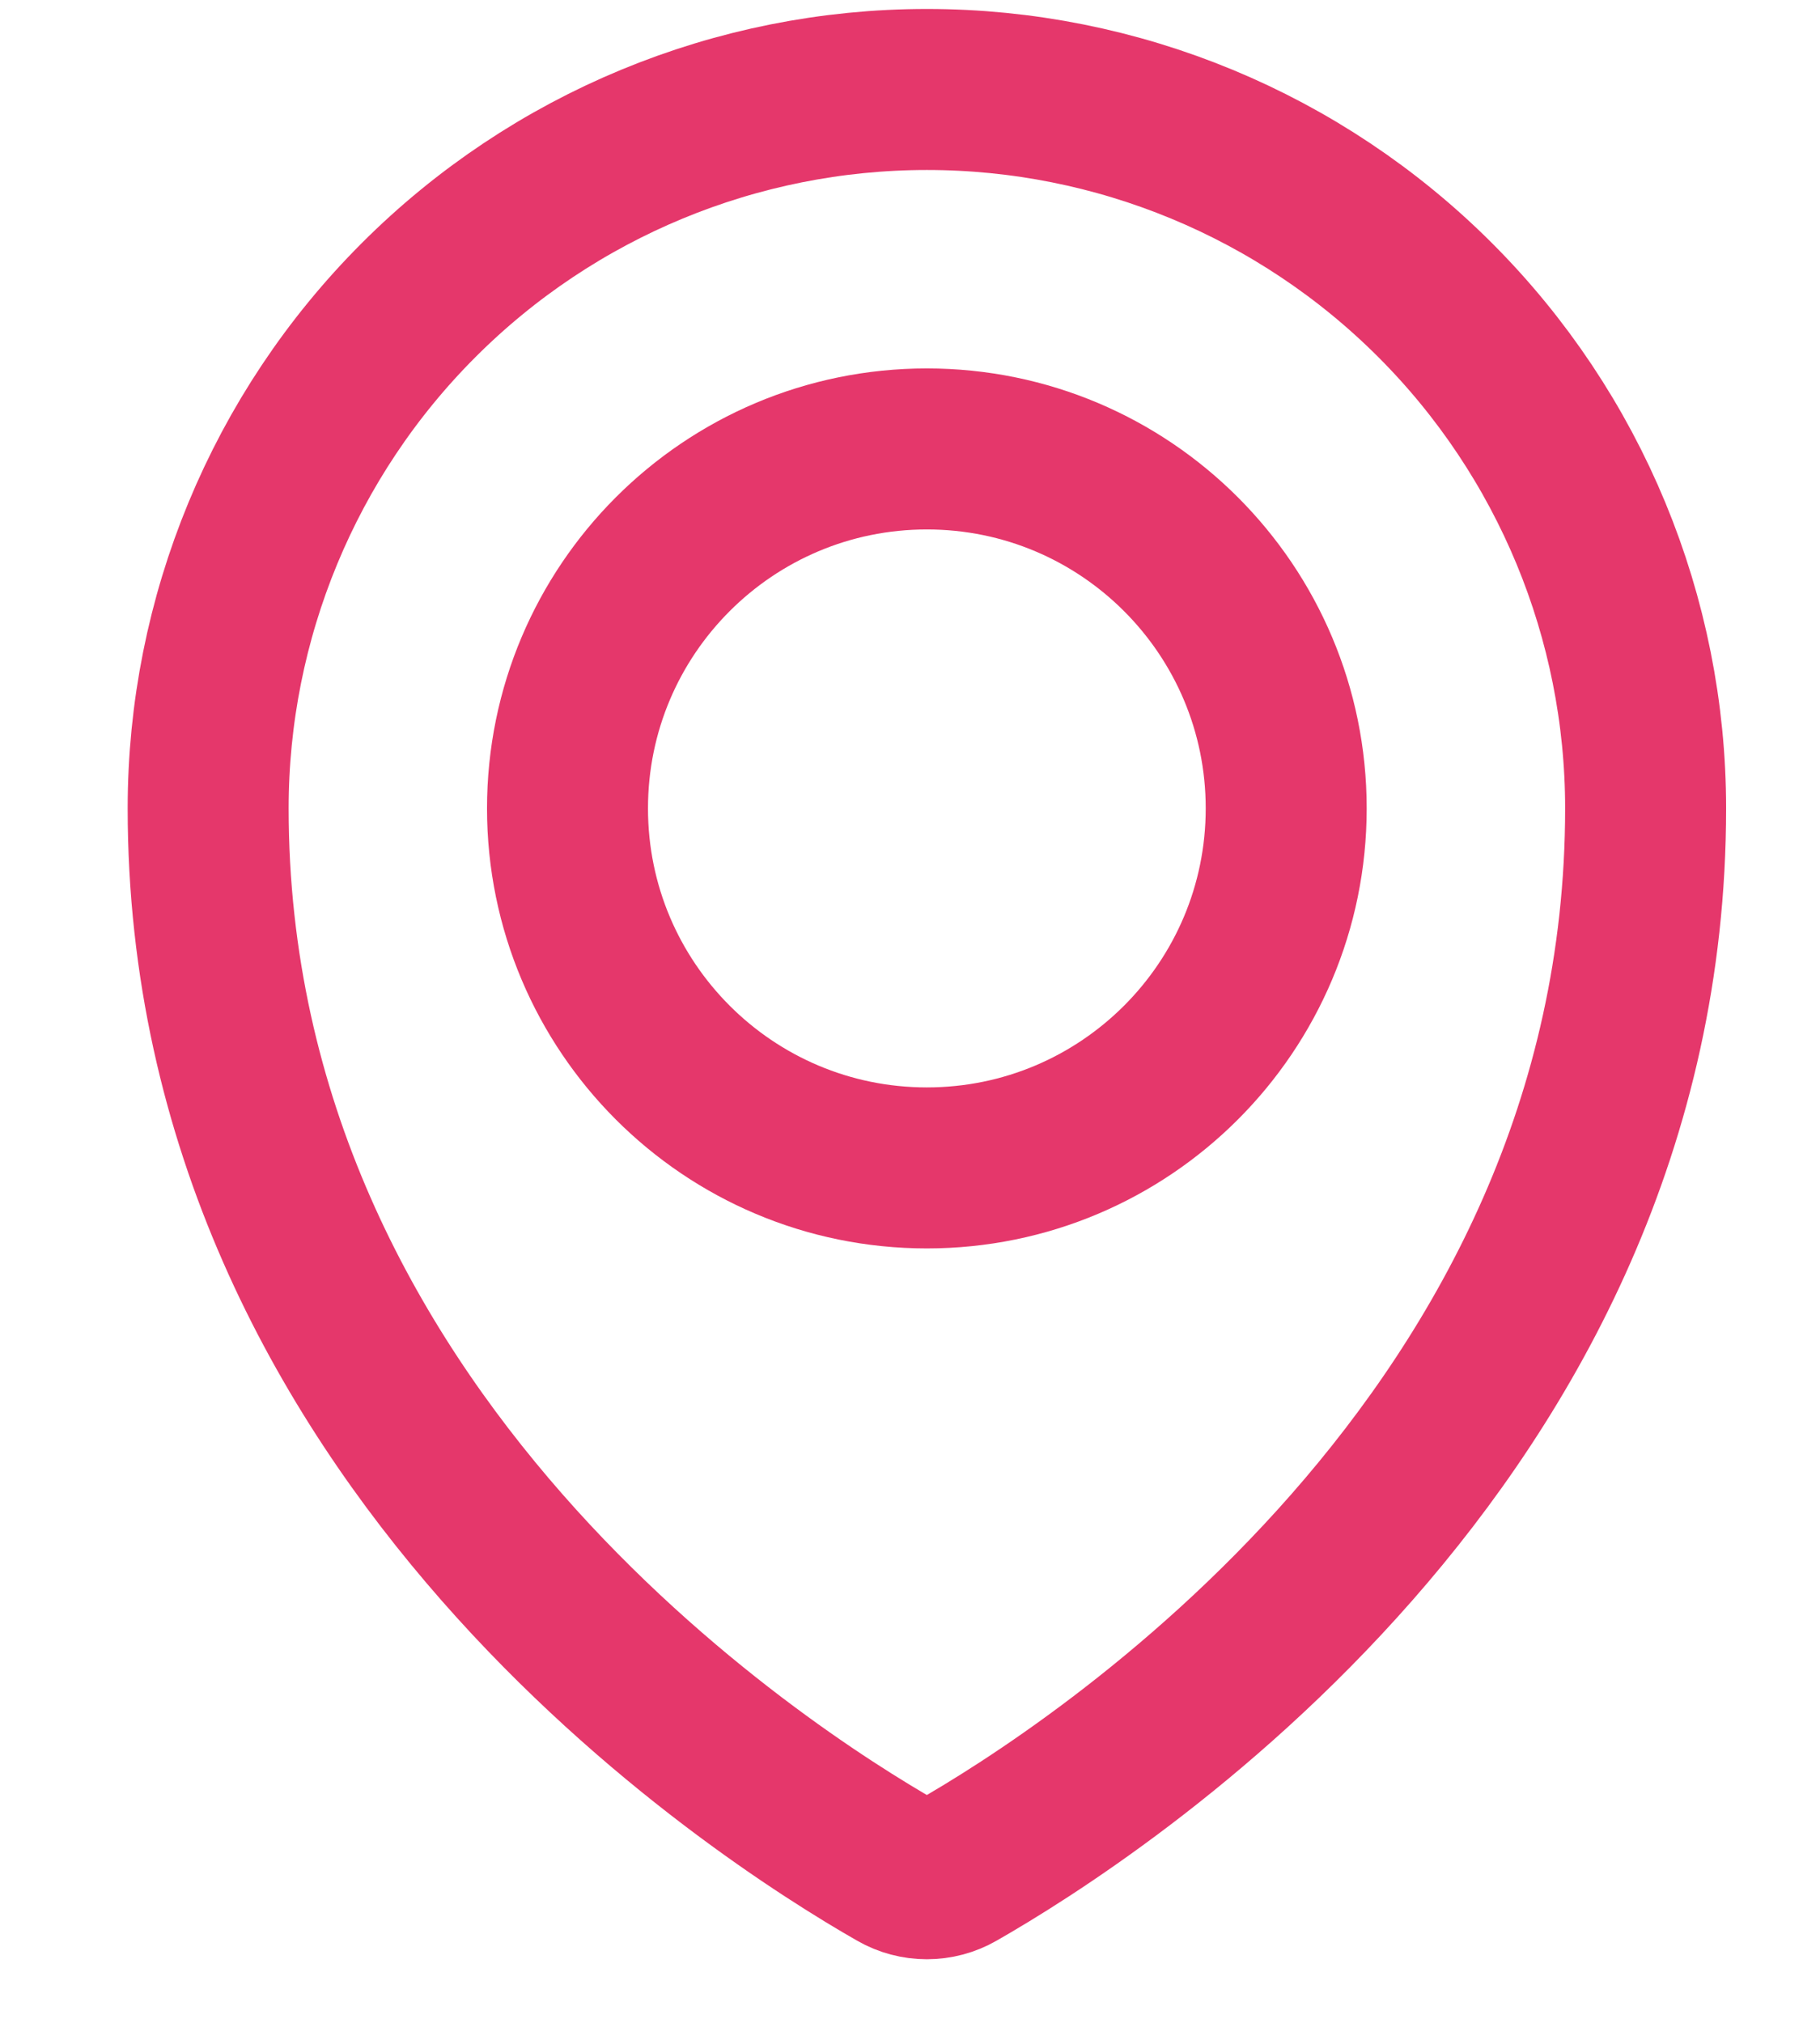 <svg width="27" height="30" viewBox="0 0 27 30" fill="none" xmlns="http://www.w3.org/2000/svg">
<g clip-path="url(#clip0_426_4874)">
<path d="M13.75 17.321C16.695 17.321 19.081 14.934 19.081 11.989C19.081 9.045 16.695 6.658 13.75 6.658C10.806 6.658 8.419 9.045 8.419 11.989C8.419 14.934 10.806 17.321 13.75 17.321Z" stroke="#E5376B" stroke-width="2.388" stroke-linecap="round" stroke-linejoin="round"/>
<path d="M24.413 11.989C24.413 21.349 16.201 26.598 14.19 27.746C14.056 27.823 13.904 27.863 13.75 27.863C13.595 27.863 13.444 27.823 13.31 27.746C11.299 26.597 3.088 21.346 3.088 11.989C3.088 9.161 4.211 6.449 6.211 4.45C8.211 2.45 10.923 1.327 13.751 1.327C16.578 1.327 19.29 2.45 21.29 4.45C23.29 6.449 24.413 9.161 24.413 11.989Z" stroke="#E5376B" stroke-width="2.388" stroke-linecap="round" stroke-linejoin="round"/>
</g>
<defs>
<clipPath id="clip0_426_4874">
<rect width="25.209" height="29.19" fill="white" transform="translate(0.897)"/>
</clipPath>
</defs>
</svg>
